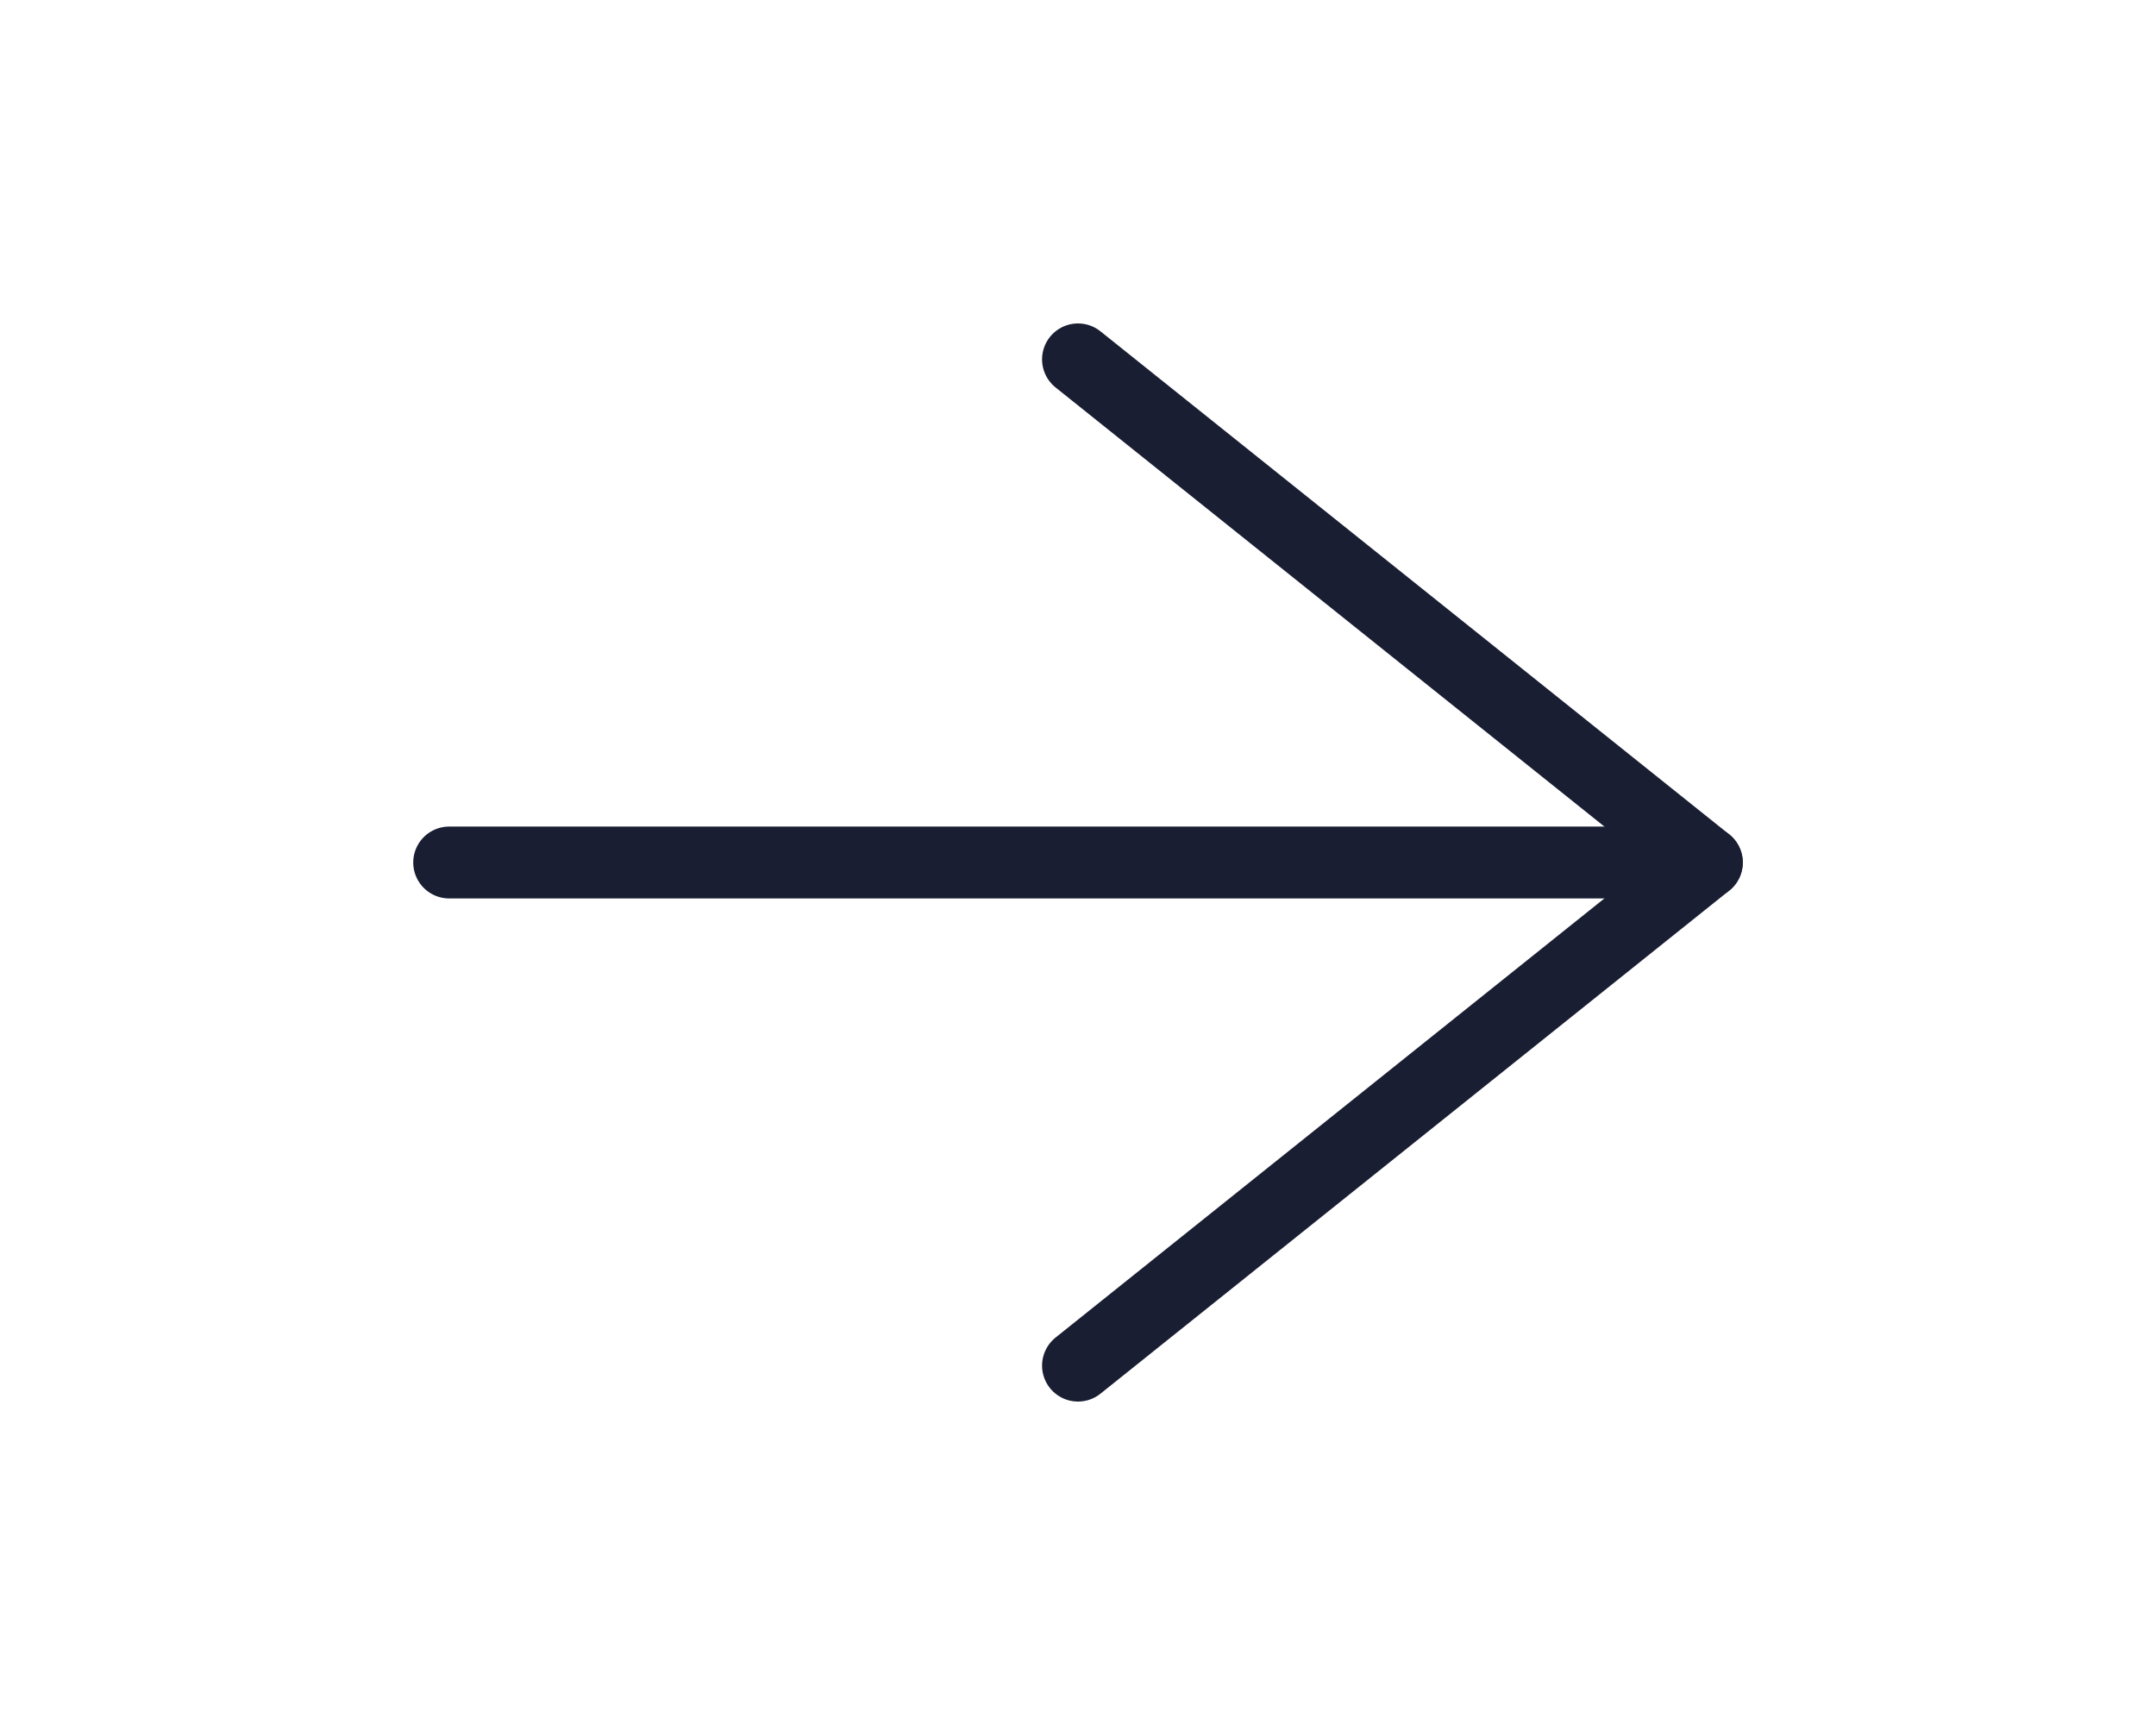 <svg width="30" height="24" viewBox="0 0 30 24" fill="none" xmlns="http://www.w3.org/2000/svg">
<path d="M6.25 12H23.75" stroke="#191E32" stroke-linecap="round" stroke-linejoin="round"/>
<path d="M15 5L23.75 12L15 19" stroke="#191E32" stroke-linecap="round" stroke-linejoin="round"/>
</svg>
